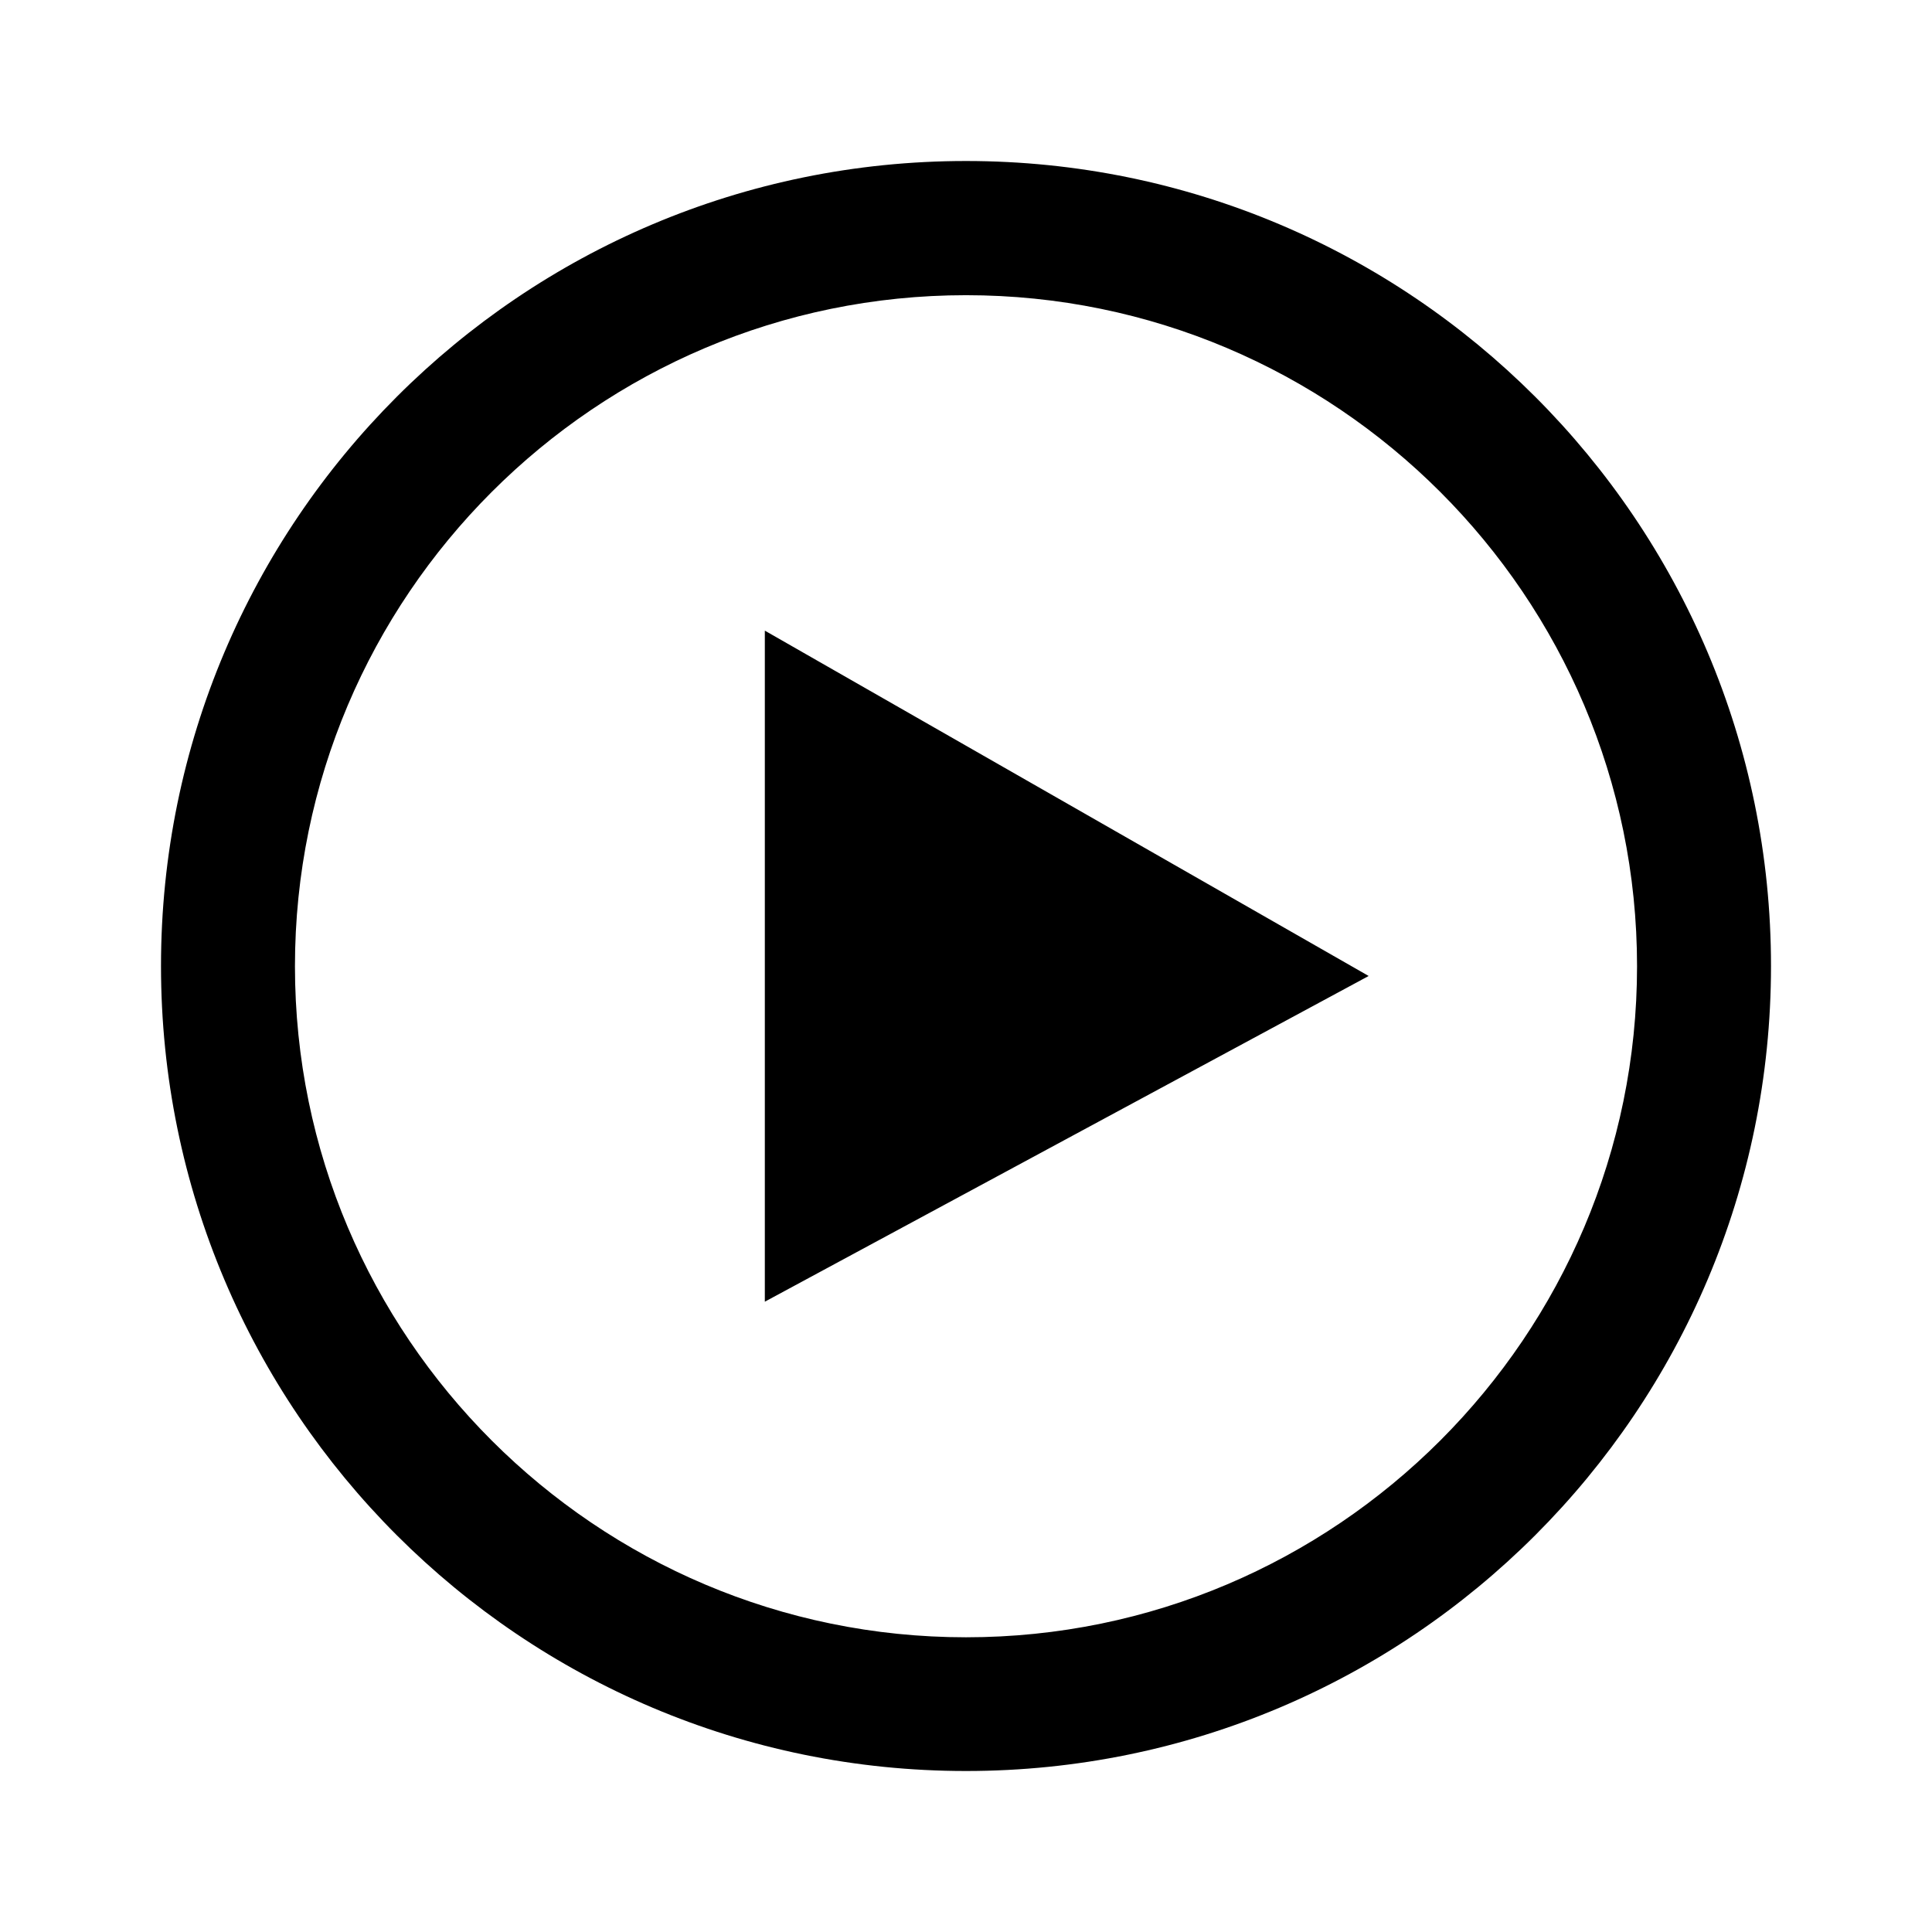 <svg version="1.1" viewBox="0 0 24 24" xmlns="http://www.w3.org/2000/svg">
  <path fill="black" d="m12 3.667c4.595 0 8.336 3.738 8.336 8.336 0 4.595-3.738 8.336-8.336 8.336-4.595 0-8.336-3.738-8.336-8.336 0-4.595 3.738-8.336 8.336-8.336zm0-1.667c-5.525 0-10 4.479-10 10 0 5.525 4.479 10 10 10 5.525 0 10-4.479 10-10 0-5.525-4.479-10-10-10zm-2.499 14.17v-8.336l7.501 4.29z"/>
</svg>
